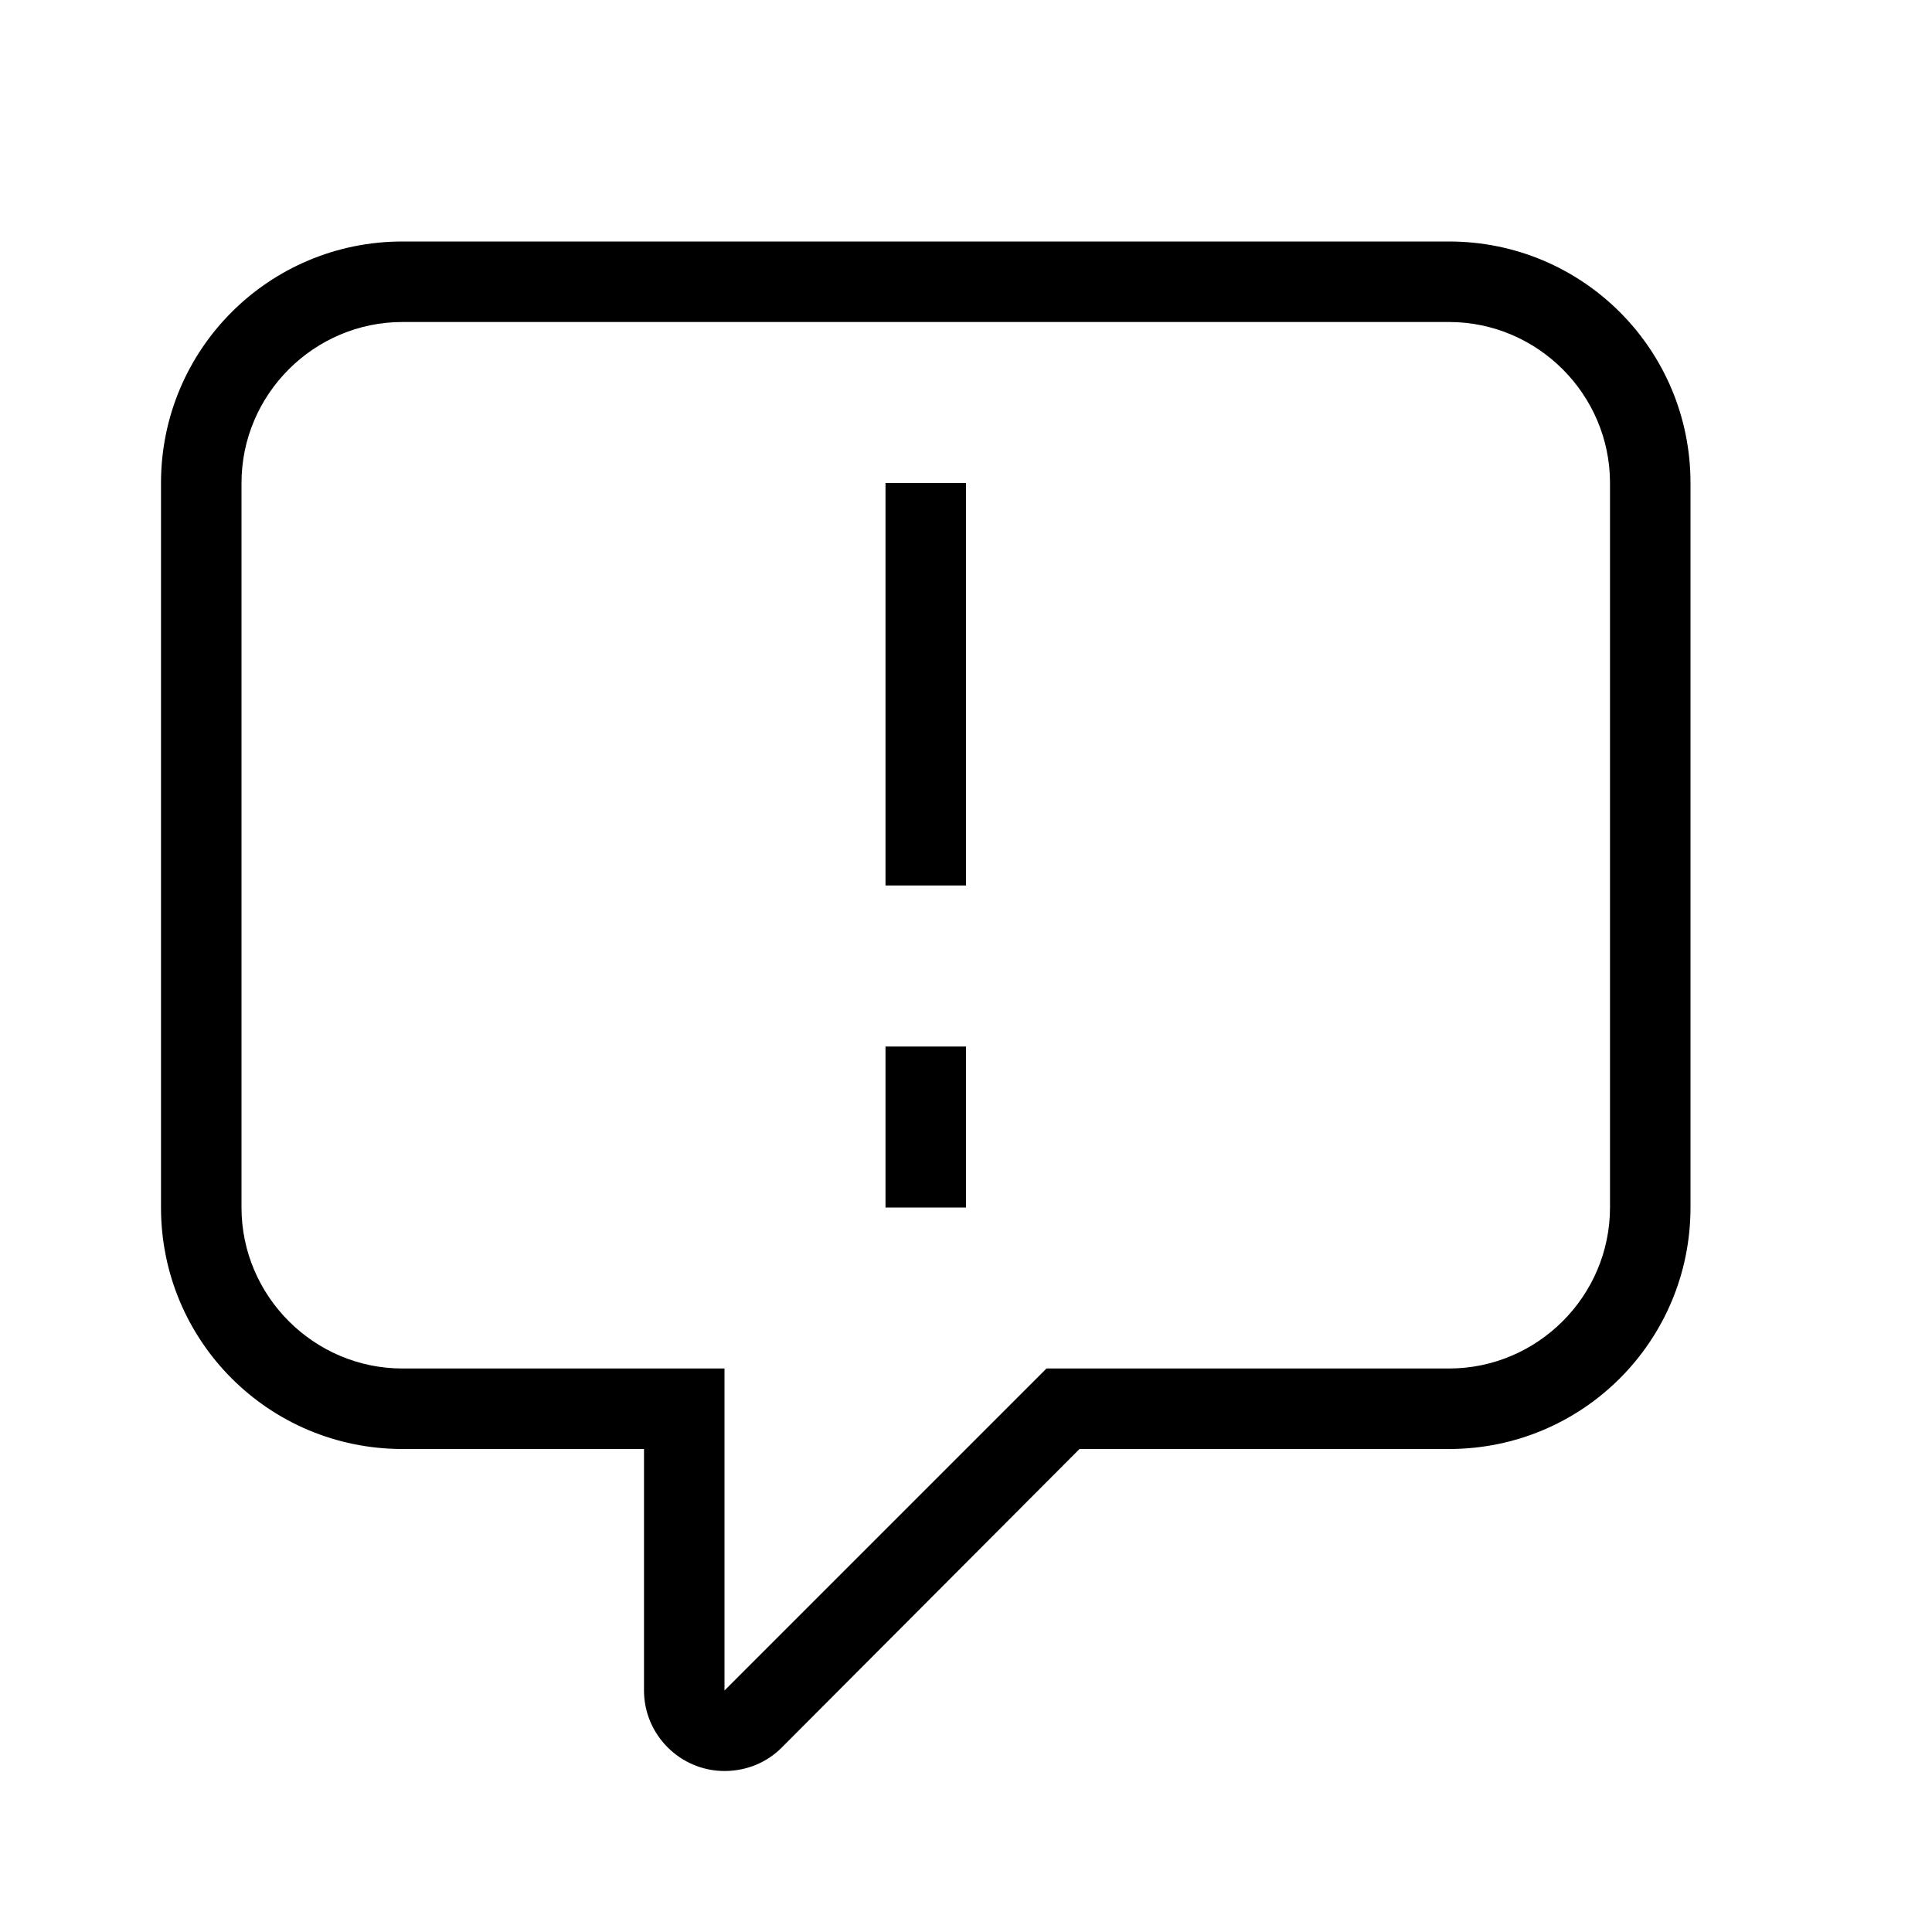 <?xml version="1.0" encoding="UTF-8"?><!DOCTYPE svg PUBLIC "-//W3C//DTD SVG 1.1//EN" "http://www.w3.org/Graphics/SVG/1.1/DTD/svg11.dtd"><svg xmlns="http://www.w3.org/2000/svg" xmlns:xlink="http://www.w3.org/1999/xlink" version="1.1" width="24" height="24" viewBox="0 0 24 24"><path d="M5,3H18C19.66,3 21,4.34 21,6V15C21,16.66 19.66,18 18,18H13.41L9.71,21.71C9.53,21.89 9.28,22 9,22C8.45,22 8,21.55 8,21V18H5C3.34,18 2,16.66 2,15V6C2,4.34 3.34,3 5,3M18,4H5C3.9,4 3,4.9 3,6V15C3,16.1 3.9,17 5,17H9V21L13,17H18C19.1,17 20,16.1 20,15V6C20,4.9 19.1,4 18,4M11,6H12V11H11V6M11,13H12V15H11V13Z" /></svg>